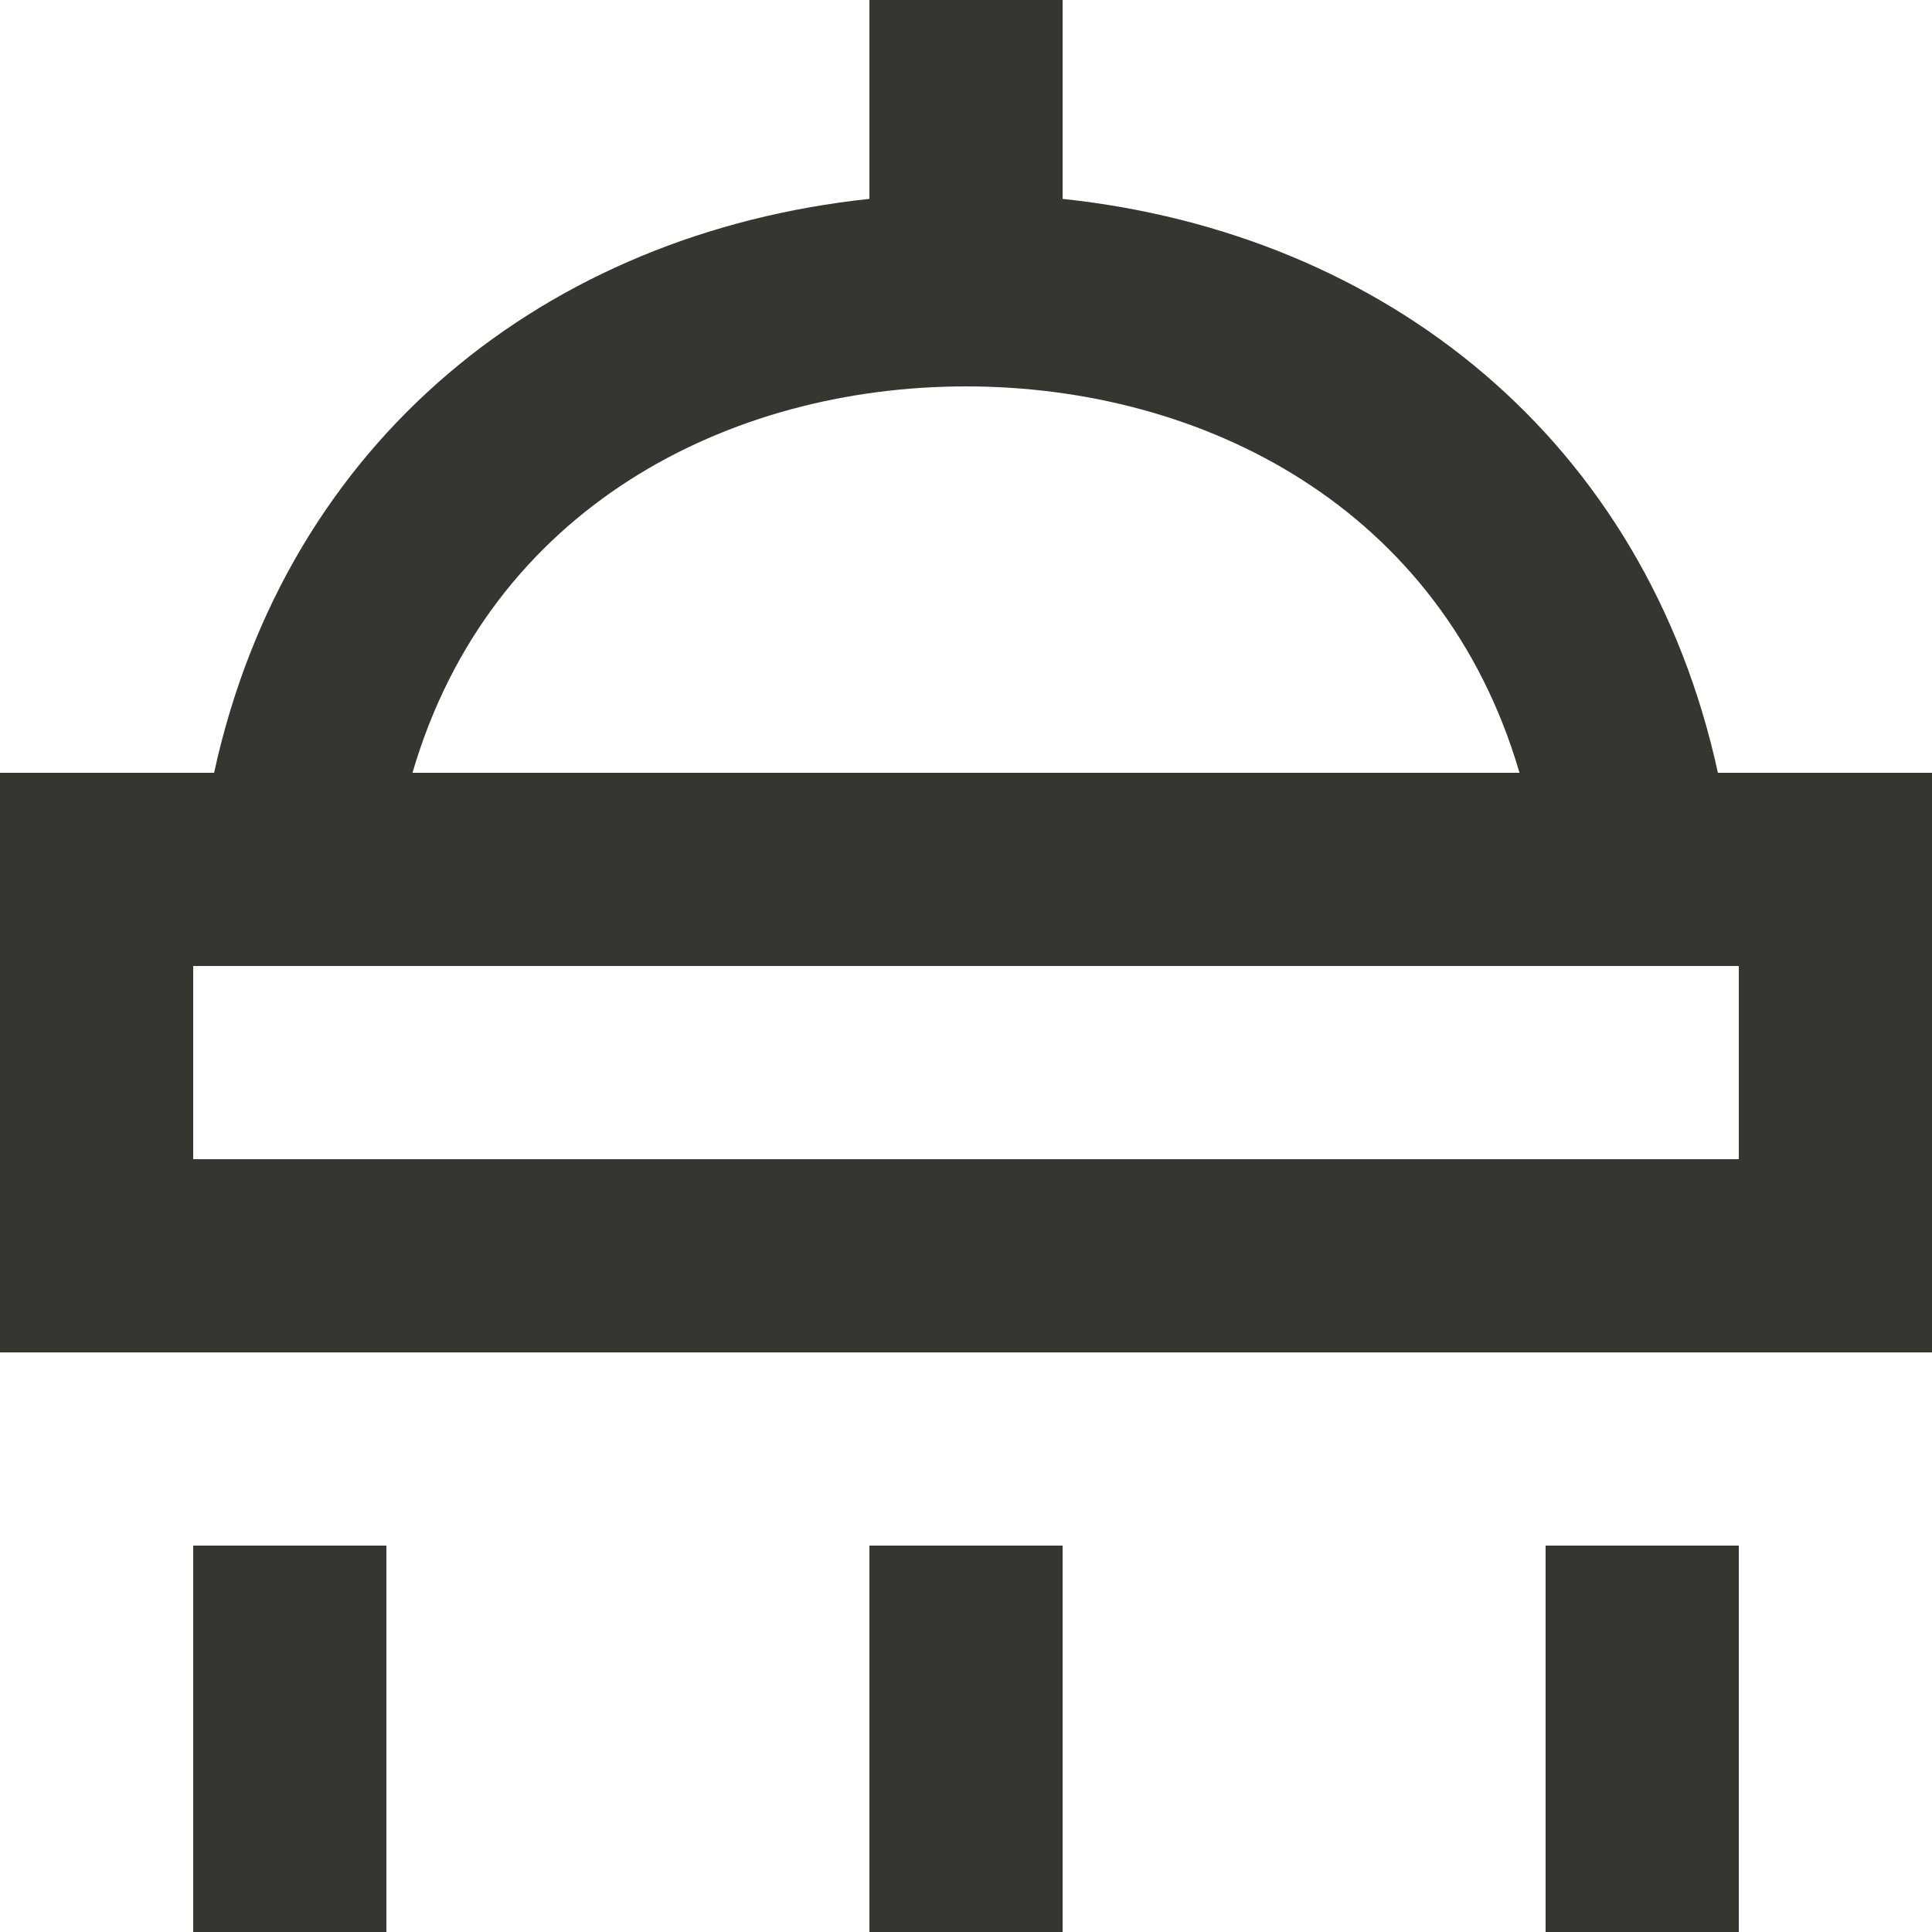 <!-- Generated by IcoMoon.io -->
<svg version="1.1" xmlns="http://www.w3.org/2000/svg" width="32" height="32" viewBox="0 0 32 32">
<title>as-shower-1</title>
<path fill="#37352f" d="M3.2 19.2h25.6v-3.2h-25.6v3.2zM6.832 12.8h18.336c-1.285-4.395-5.242-6.4-9.168-6.4s-7.883 2.005-9.168 6.4zM32 12.8v9.6h-32v-9.6h3.546c1.202-5.515 5.512-8.938 10.854-9.506v-3.294h3.2v3.294c5.342 0.568 9.653 3.99 10.854 9.506h3.546zM25.6 32h3.2v-6.4h-3.2v6.4zM3.2 32h3.2v-6.4h-3.2v6.4zM14.4 32h3.2v-6.4h-3.2v6.4z"></path>
</svg>
